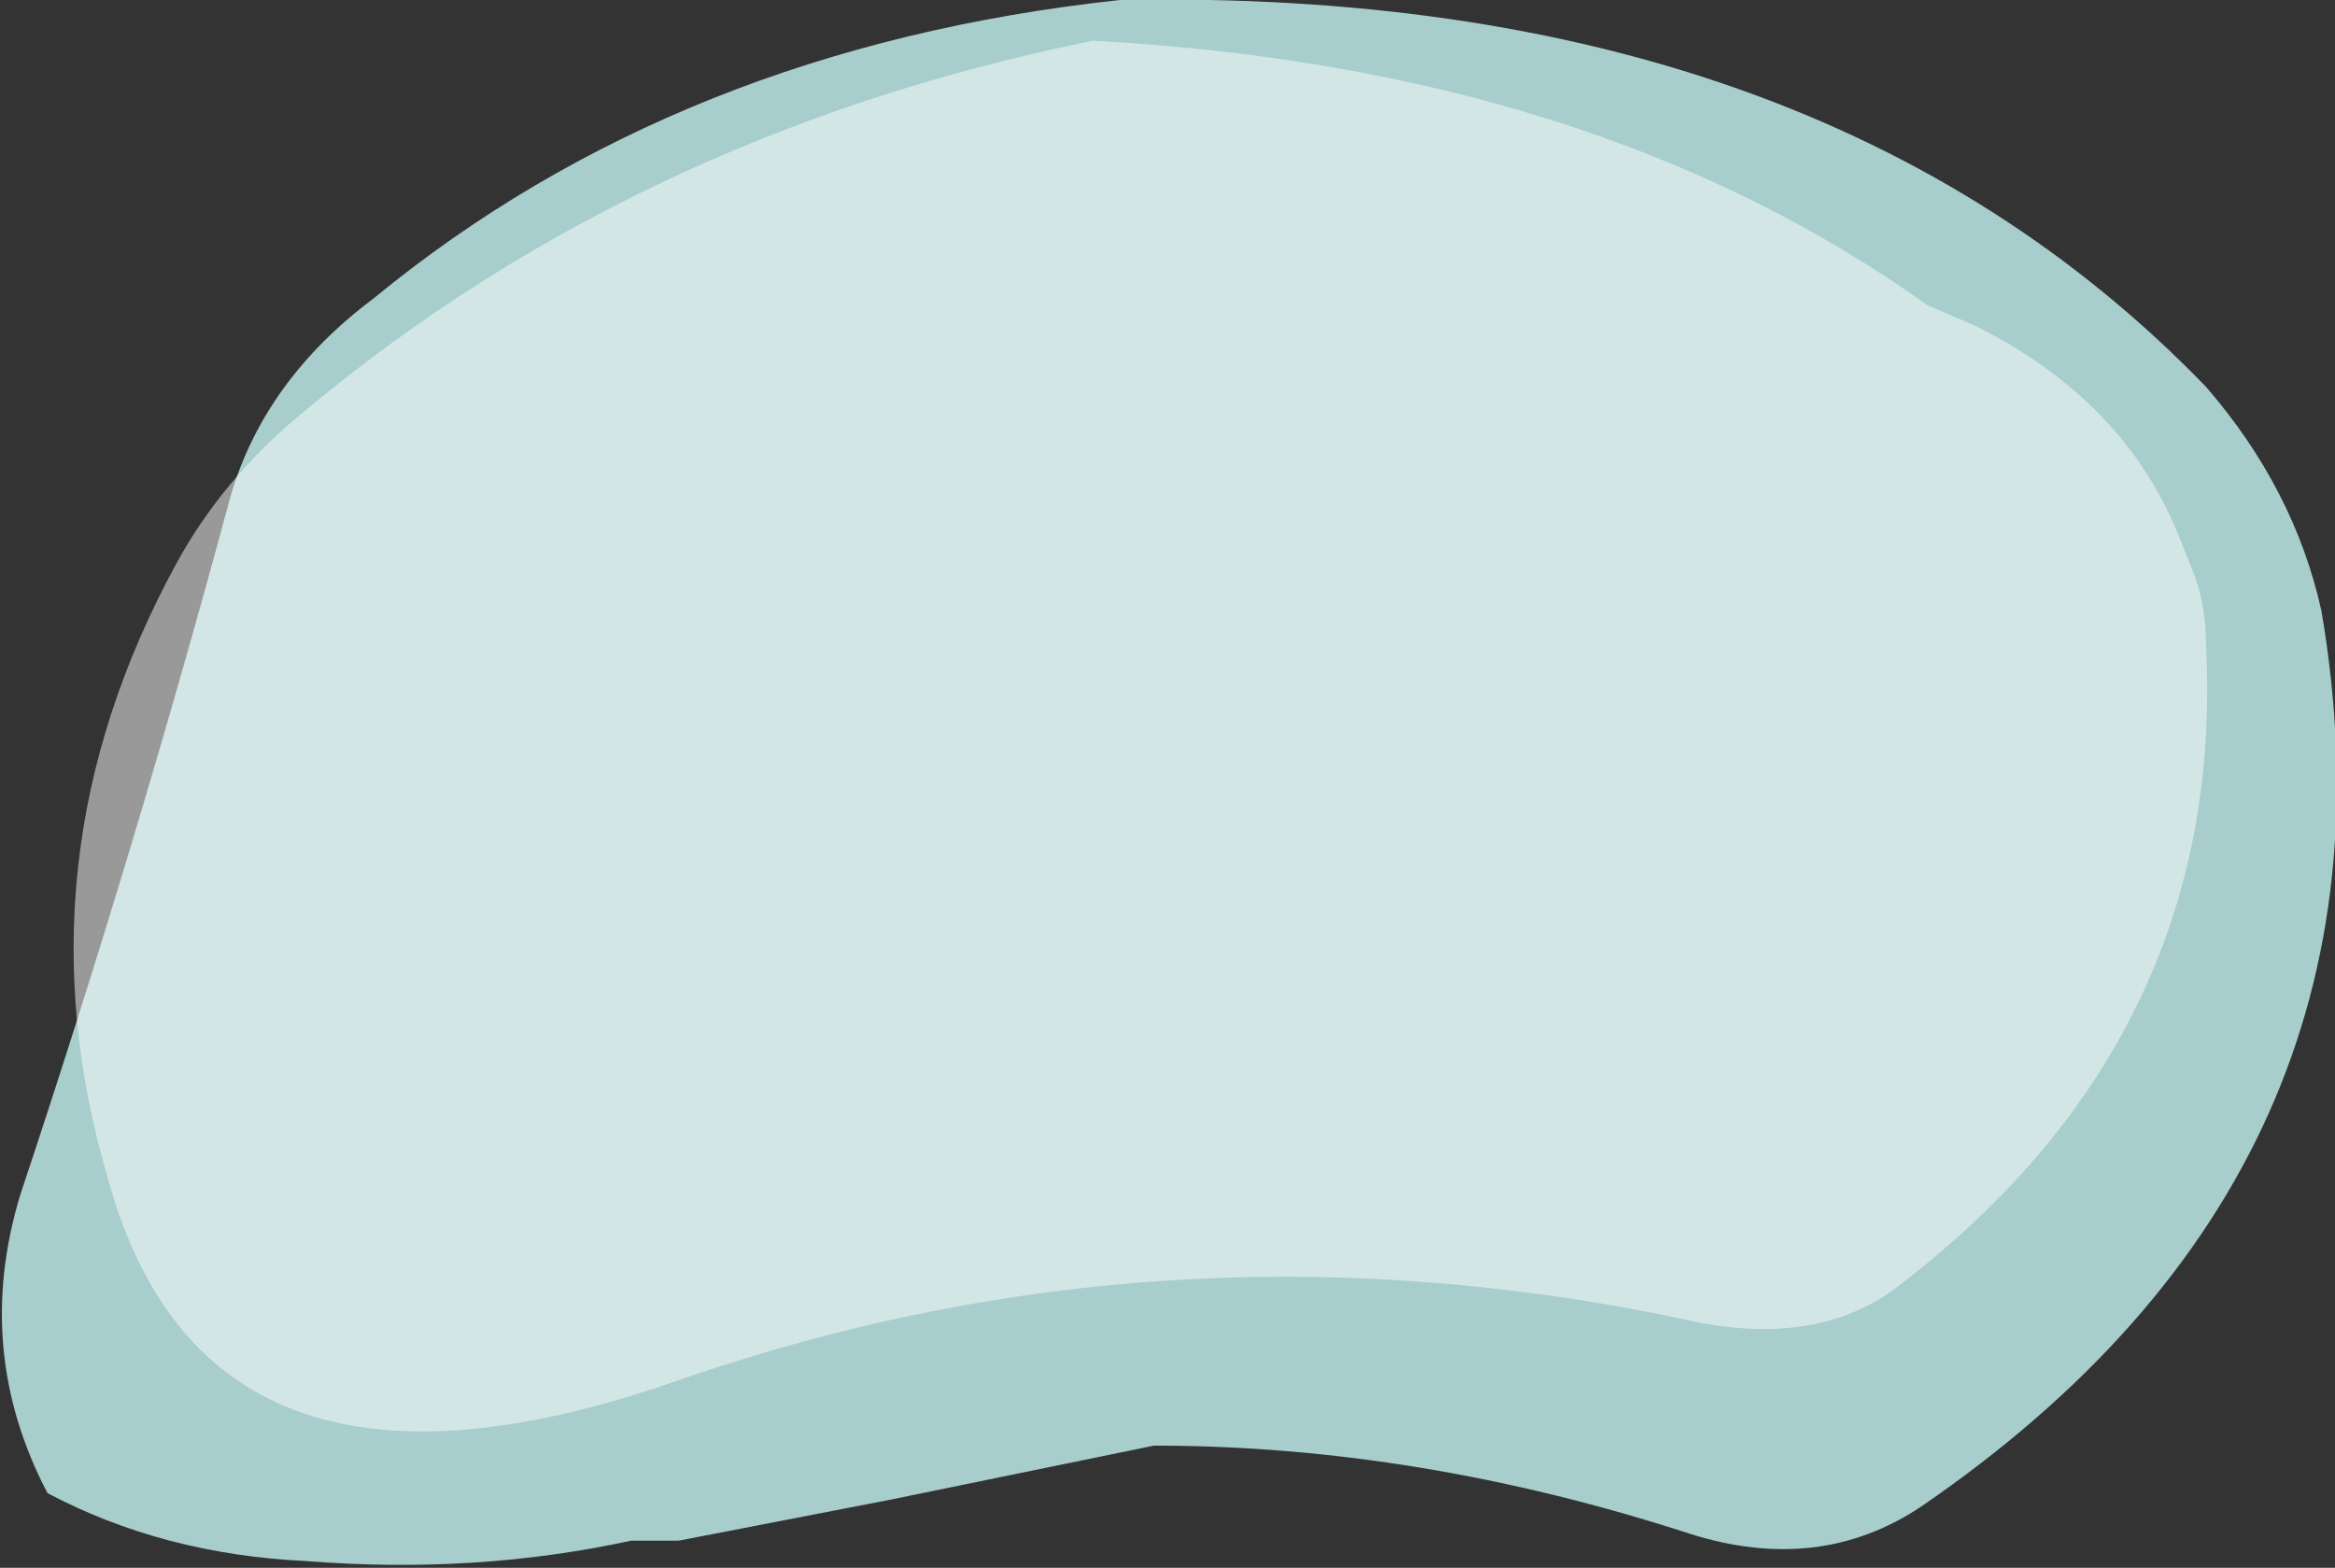 <?xml version="1.0" encoding="UTF-8" standalone="no"?>
<svg xmlns:ffdec="https://www.free-decompiler.com/flash" xmlns:xlink="http://www.w3.org/1999/xlink" ffdec:objectType="shape" height="11.55px" width="17.2px" xmlns="http://www.w3.org/2000/svg">
  <rect width="100%" height="100%" fill="#333333" stroke="none"/>
  <g transform="matrix(1.0, 0.0, 0.0, 1.0, 8.05, 22.55)">
    <path d="M9.05 -18.05 Q9.75 -13.95 6.1 -11.45 5.35 -10.95 4.4 -11.25 2.4 -11.9 0.45 -11.9 L-1.5 -11.5 -3.05 -11.2 -3.4 -11.2 Q-4.55 -10.95 -5.8 -11.05 -6.85 -11.1 -7.7 -11.55 -8.25 -12.6 -7.9 -13.75 -7.05 -16.3 -6.35 -18.9 -6.1 -19.75 -5.3 -20.35 -3.05 -22.2 0.2 -22.55 5.35 -22.65 8.2 -19.7 8.85 -18.95 9.05 -18.05" fill="#ccfffe" fill-opacity="0.753" fill-rule="evenodd" stroke="none"/>
    <path d="M8.0 -18.6 L8.1 -18.35 Q8.2 -18.1 8.2 -17.8 8.35 -14.9 5.9 -13.05 5.35 -12.65 4.5 -12.8 0.65 -13.65 -3.0 -12.4 -6.5 -11.15 -7.25 -13.85 -7.95 -16.2 -6.75 -18.4 -6.45 -18.95 -5.95 -19.4 -3.45 -21.55 0.0 -22.25 3.7 -22.05 6.15 -20.3 L6.5 -20.15 Q7.6 -19.6 8.0 -18.6" fill="#ffffff" fill-opacity="0.502" fill-rule="evenodd" stroke="none"/>
  </g>
</svg>
